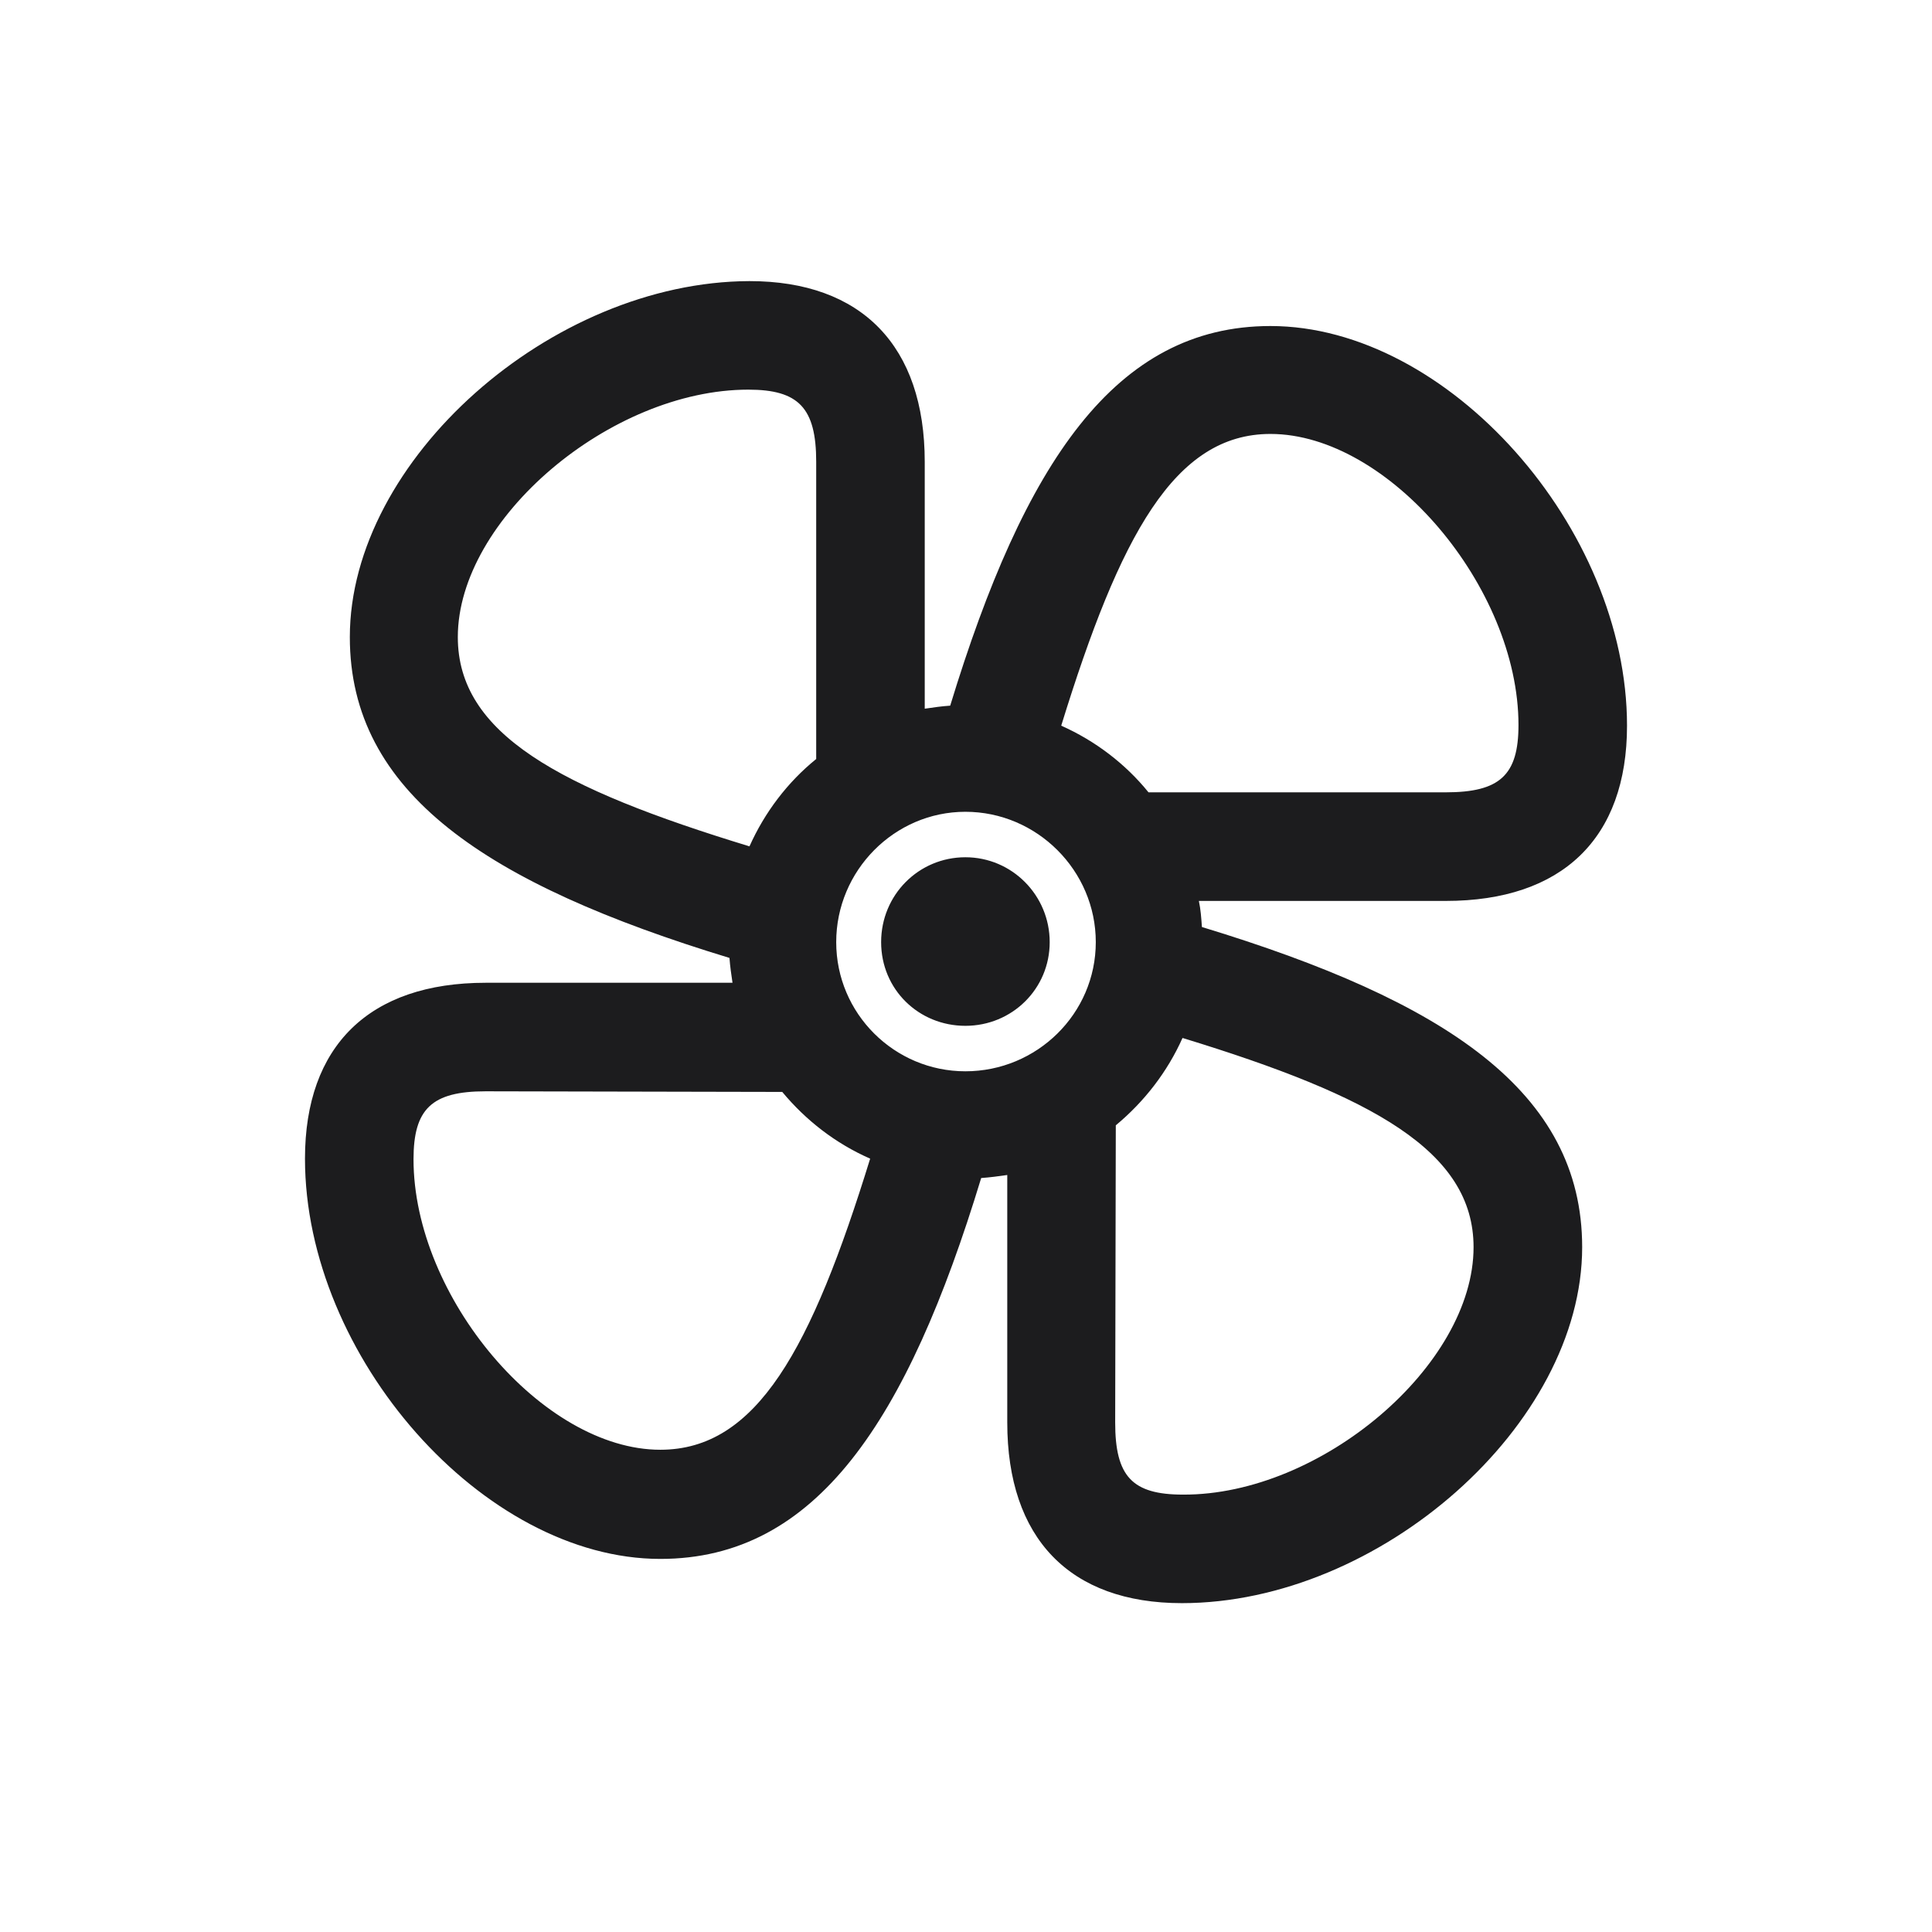 <svg width="28" height="28" viewBox="0 0 28 28" fill="none" xmlns="http://www.w3.org/2000/svg">
<path d="M22.93 18.075C22.93 15.816 20.943 14.507 17.419 13.435C17.41 13.303 17.401 13.18 17.375 13.057H20.952C22.64 13.057 23.58 12.151 23.58 10.517C23.58 7.651 20.987 4.725 18.412 4.725C16.162 4.725 14.844 6.711 13.771 10.227C13.648 10.235 13.525 10.253 13.402 10.271V6.693C13.402 5.015 12.488 4.074 10.862 4.074C7.988 4.083 5.07 6.667 5.07 9.233C5.07 11.492 7.048 12.81 10.572 13.883C10.581 14.006 10.599 14.129 10.616 14.243H7.039C5.352 14.243 4.42 15.157 4.42 16.792C4.42 19.657 7.004 22.593 9.57 22.593C11.829 22.593 13.148 20.598 14.22 17.073C14.343 17.064 14.475 17.047 14.598 17.029V20.615C14.598 22.294 15.503 23.234 17.129 23.234C19.994 23.234 22.93 20.65 22.93 18.075ZM6.635 9.233C6.635 7.52 8.85 5.647 10.845 5.647C11.574 5.647 11.829 5.911 11.829 6.693V11C11.416 11.334 11.082 11.773 10.862 12.266C8.094 11.422 6.635 10.631 6.635 9.233ZM18.412 6.289C20.126 6.289 22.007 8.513 22.007 10.508C22.007 11.237 21.734 11.483 20.952 11.483H16.645C16.311 11.07 15.872 10.736 15.38 10.517C16.232 7.757 17.023 6.289 18.412 6.289ZM13.991 15.526C12.963 15.526 12.119 14.691 12.119 13.654C12.119 12.617 12.963 11.765 13.991 11.765C15.028 11.765 15.881 12.617 15.881 13.654C15.881 14.691 15.028 15.526 13.991 15.526ZM13.991 14.867C14.668 14.867 15.213 14.331 15.213 13.654C15.213 12.977 14.668 12.424 13.991 12.424C13.315 12.424 12.77 12.969 12.77 13.654C12.77 14.34 13.315 14.867 13.991 14.867ZM16.162 20.615L16.171 16.309C16.584 15.966 16.918 15.535 17.138 15.043C19.898 15.887 21.356 16.686 21.356 18.075C21.356 19.789 19.142 21.67 17.146 21.661C16.408 21.661 16.162 21.398 16.162 20.615ZM5.993 16.801C5.993 16.071 6.257 15.816 7.039 15.816L11.337 15.825C11.68 16.238 12.11 16.572 12.611 16.792C11.759 19.552 10.968 21.011 9.57 21.011C7.865 21.011 5.993 18.796 5.993 16.801Z" fill="#1C1C1E"/>
</svg>

